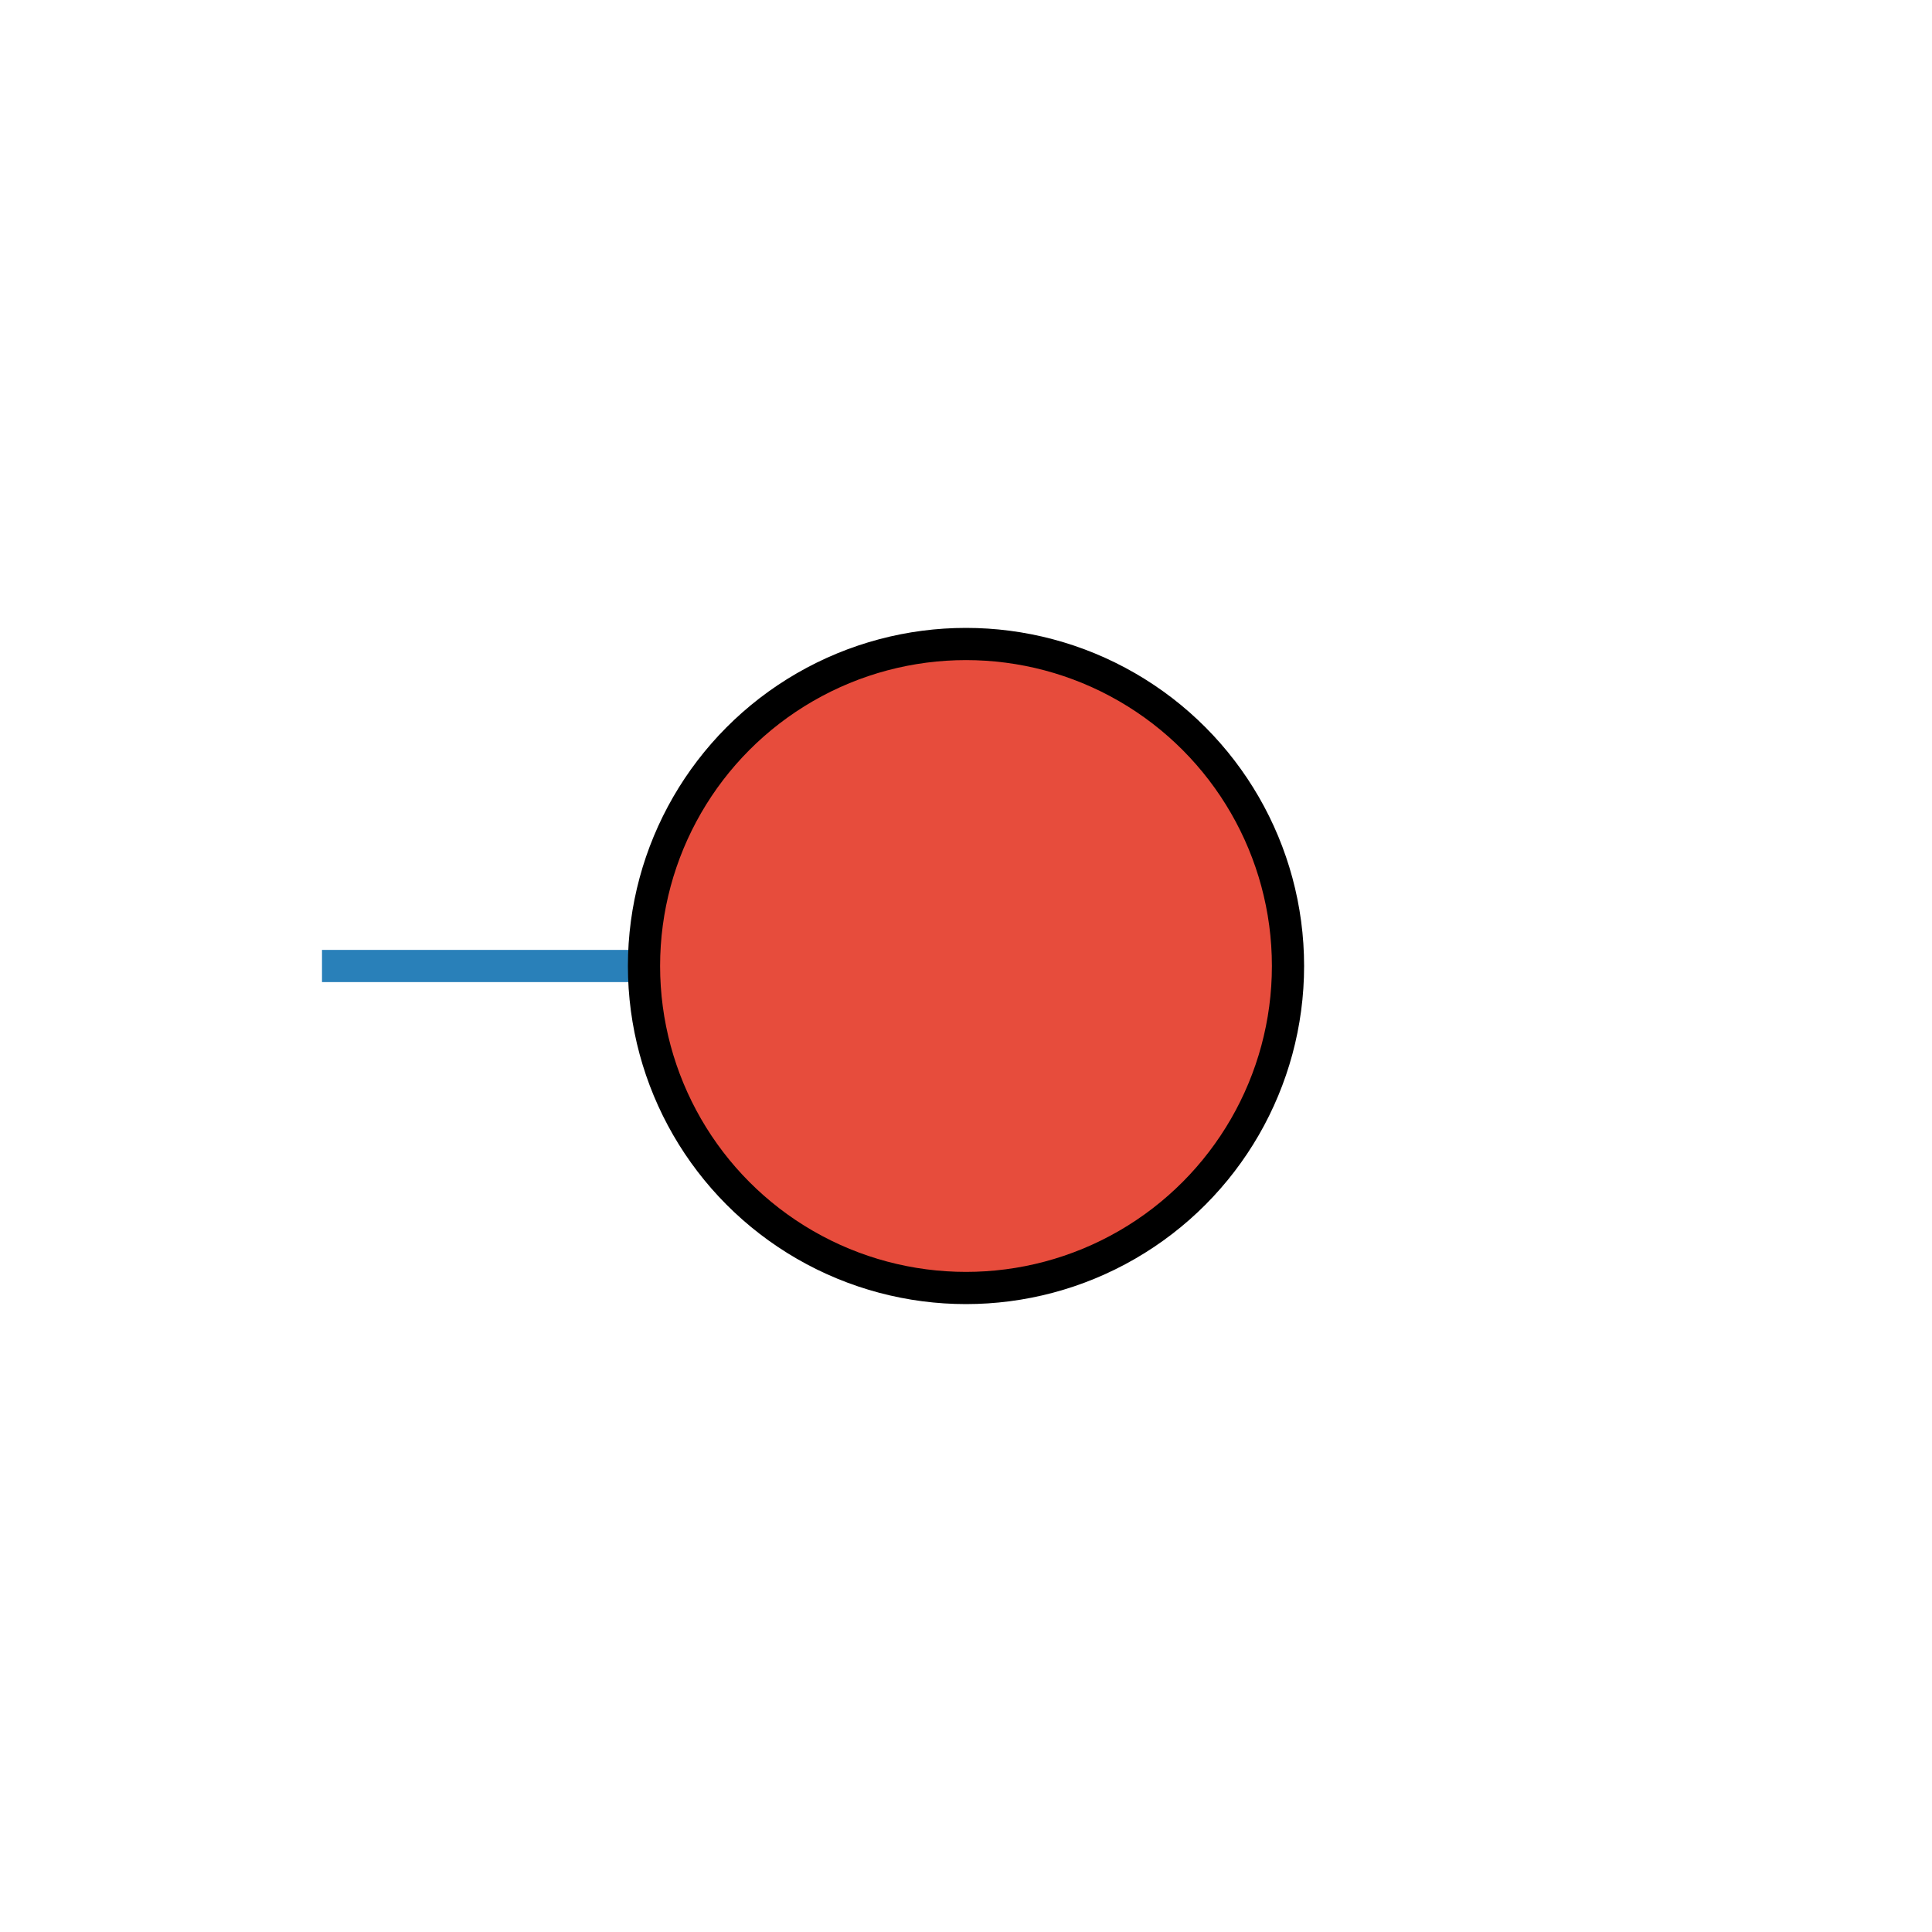   <!-- Exspiravit -->

<svg height="600" width="600">

  <line x1="100" y1="300" x2="300" y2="300" style="stroke:#2980b9;stroke-width:10" />

  <circle cx="300" cy="300" r="100" stroke="black" stroke-width="10" fill="#e74c3c" />

</svg>


